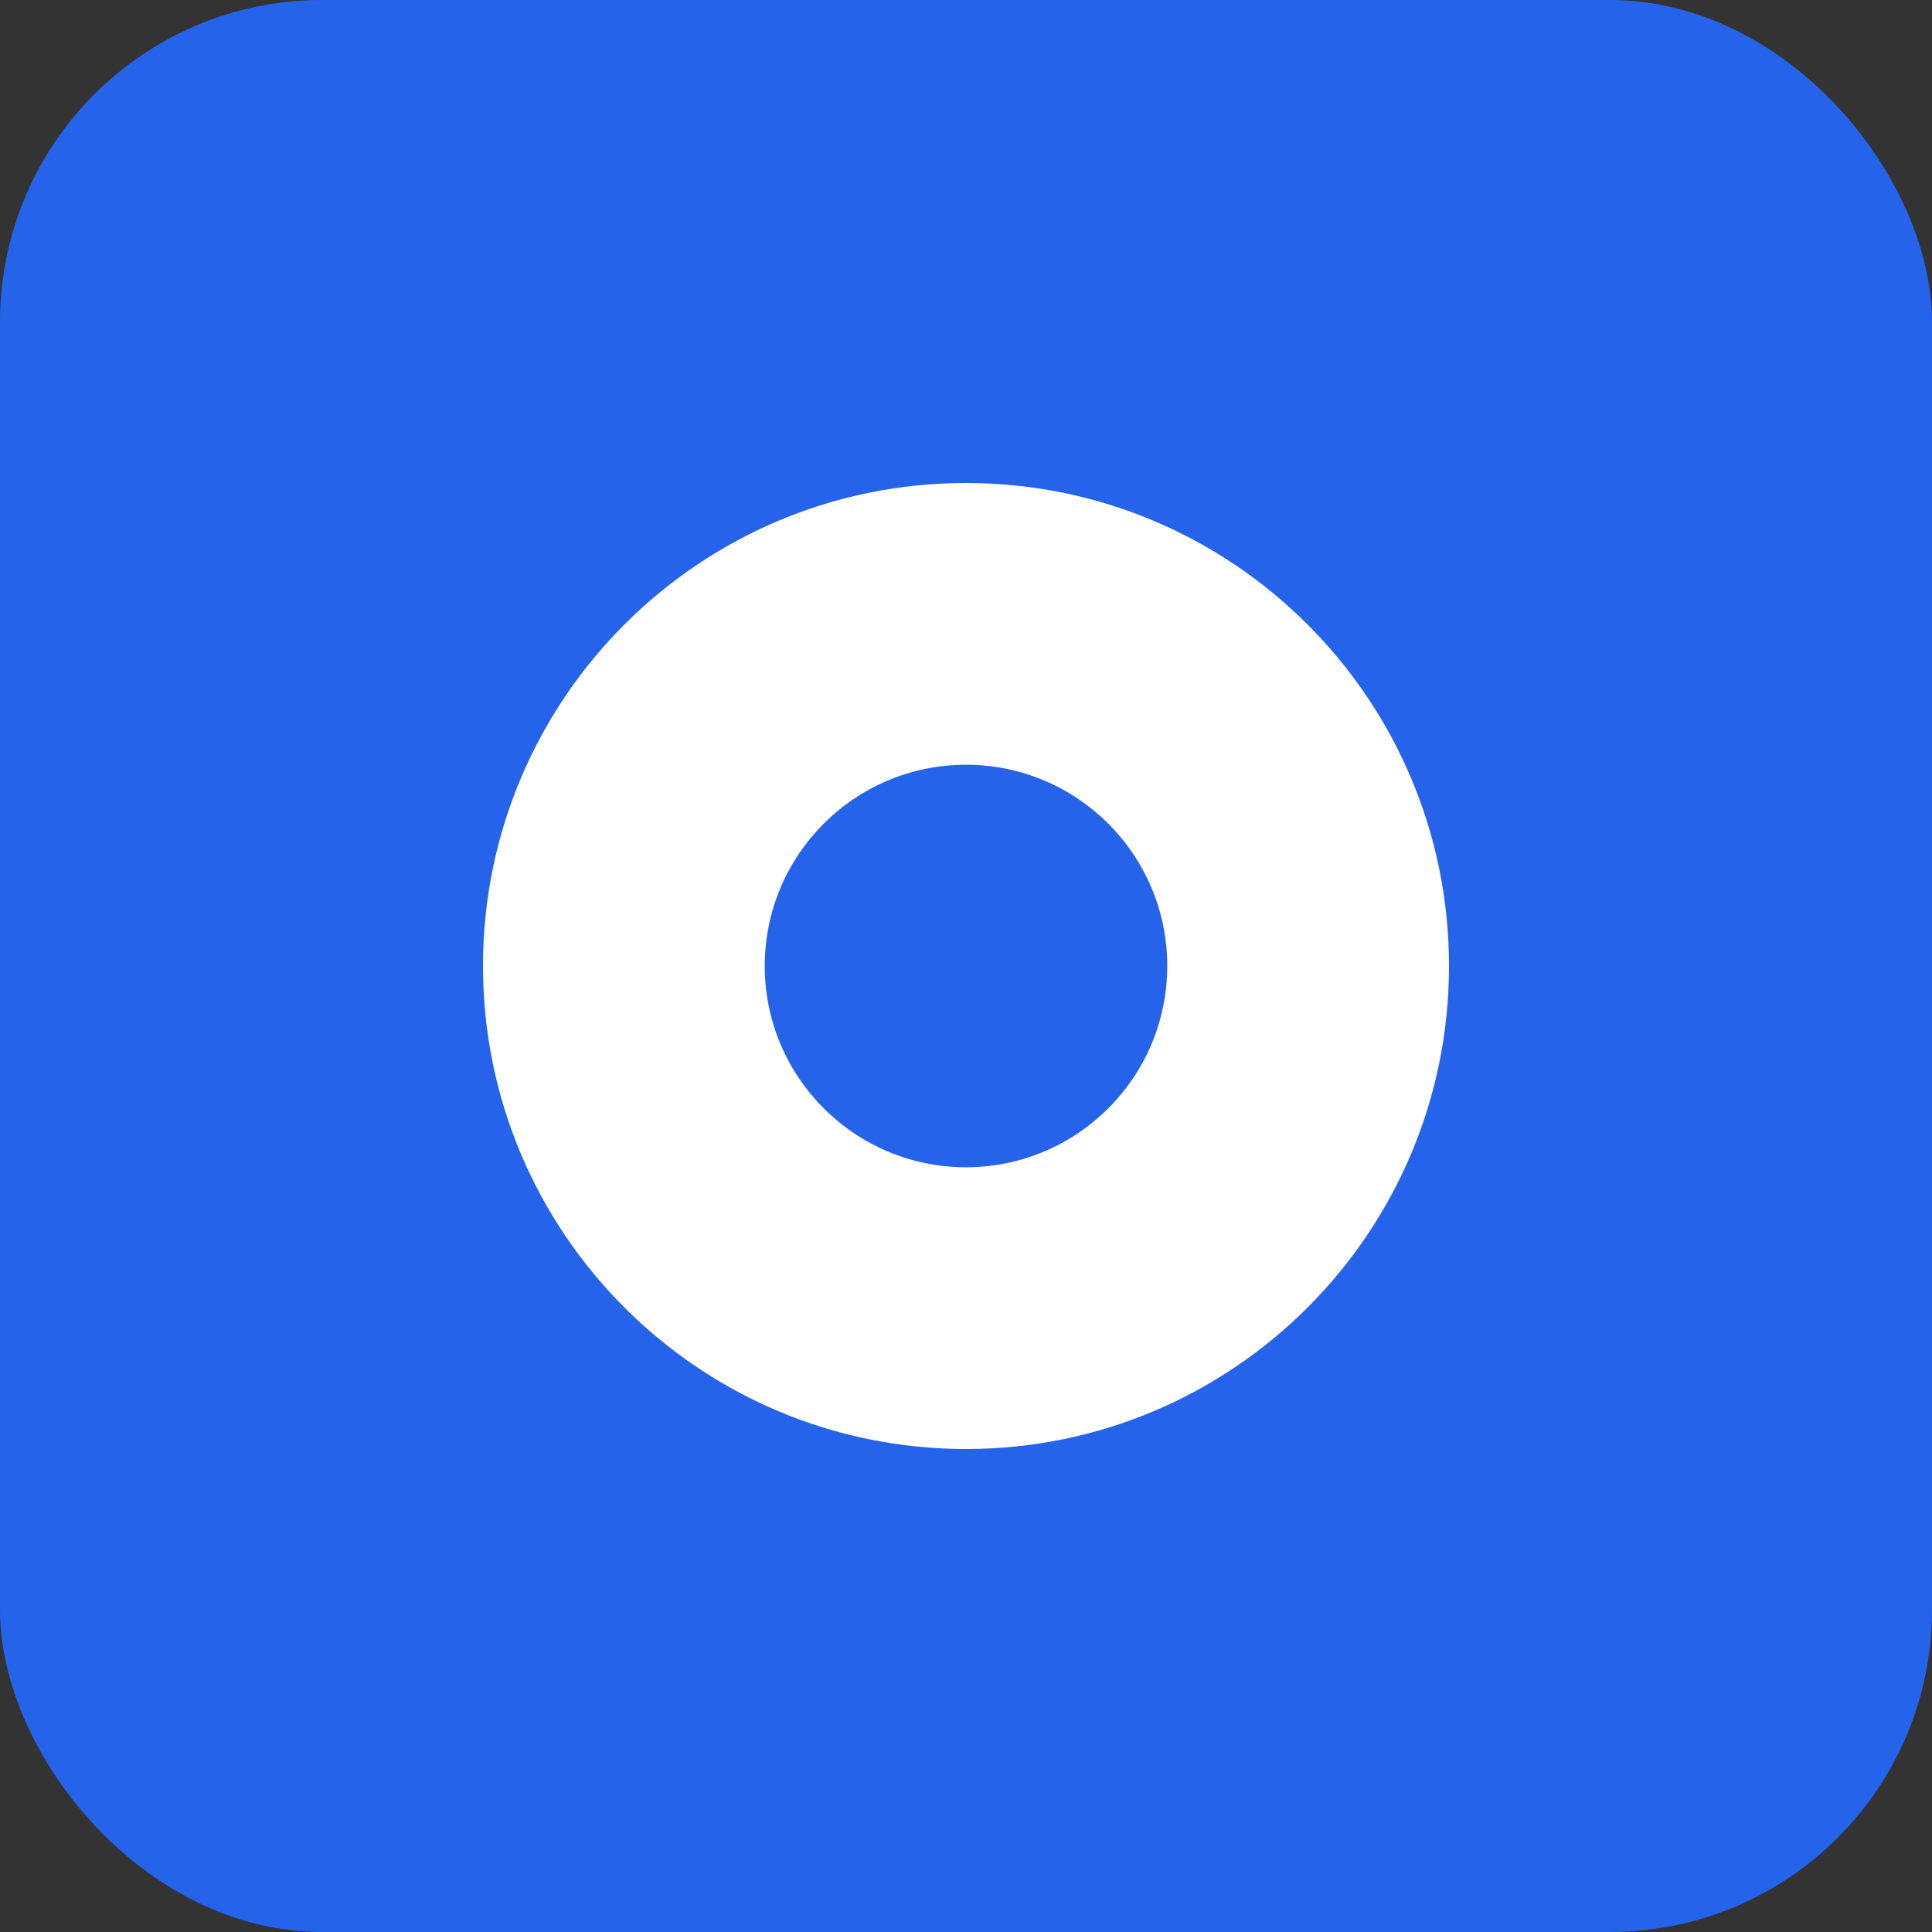 <svg xmlns="http://www.w3.org/2000/svg" width="192" height="192" viewBox="0 0 192 192" fill="none">
<rect x="0" y="0" width="192" height="192" fill="#333333" stroke="none"/>
<rect width="192" height="192" rx="32" fill="#2563EB"/>
<path d="M48 96c0-26.51 21.49-48 48-48s48 21.49 48 48-21.49 48-48 48S48 122.51 48 96zm28 0c0 11.046 8.954 20 20 20s20-8.954 20-20-8.954-20-20-20-20 8.954-20 20z" fill="white"/>
</svg>